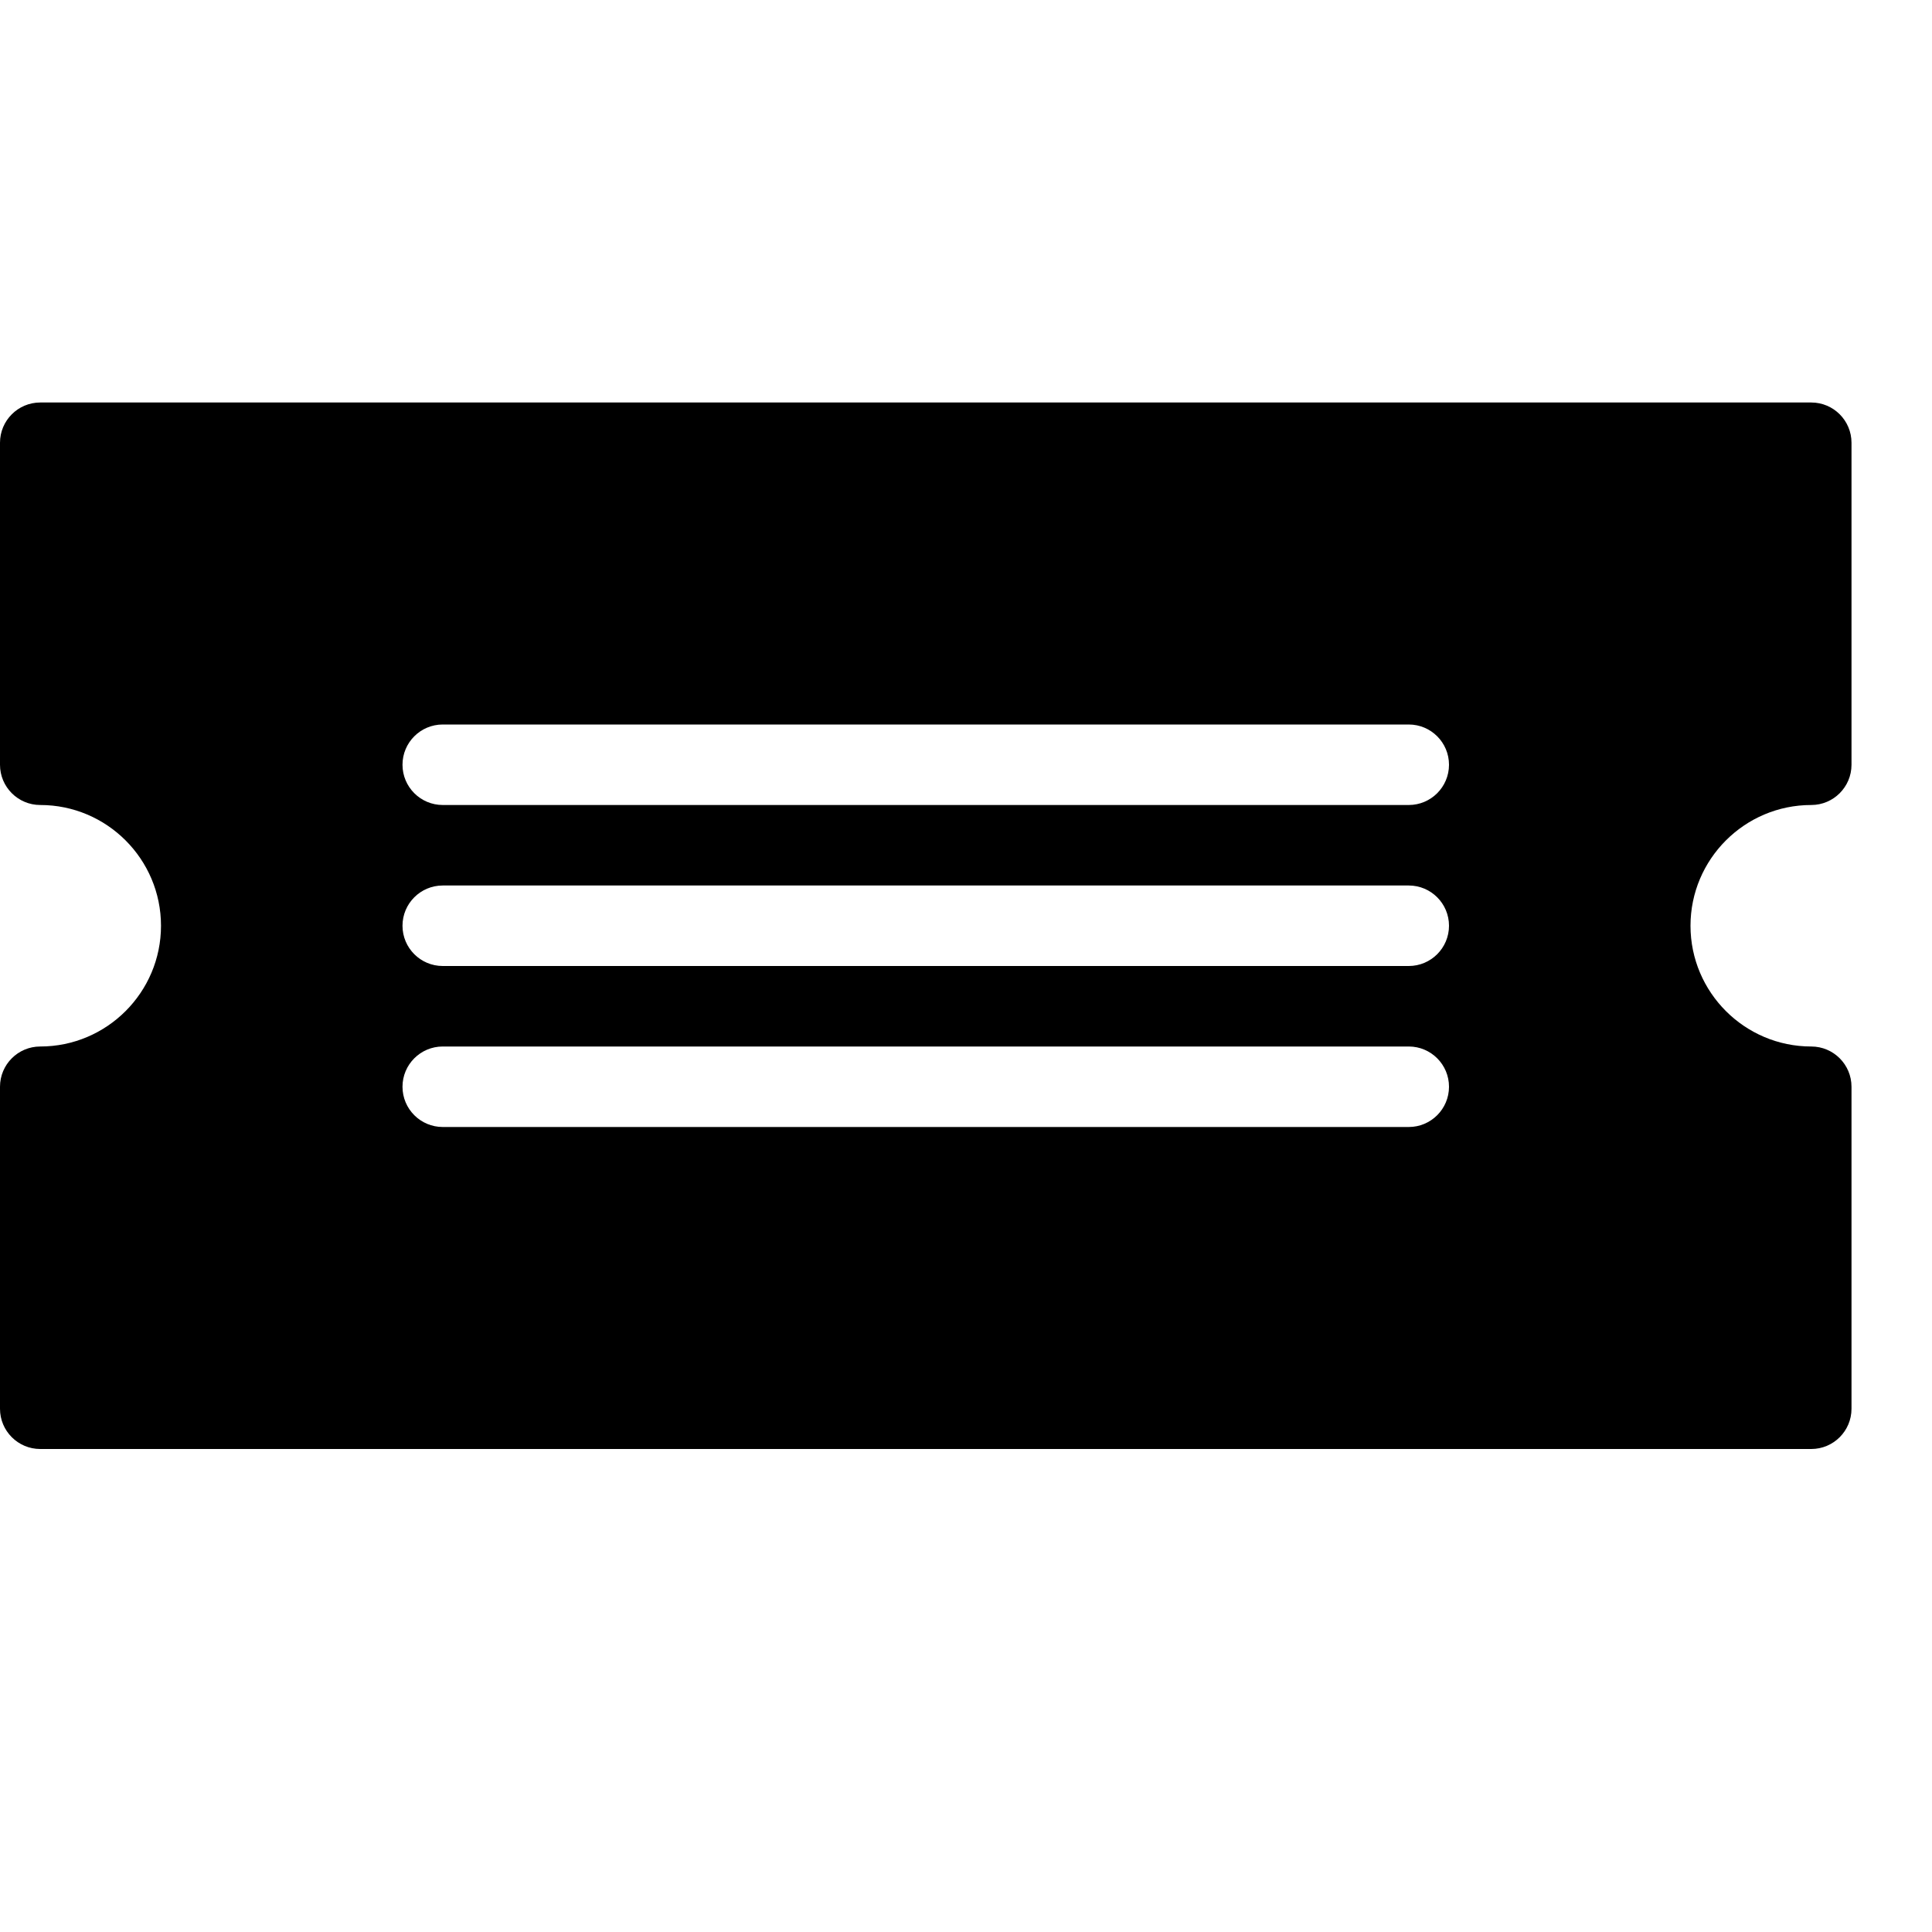 <?xml version="1.0" encoding="iso-8859-1"?>
<!-- Generator: Adobe Illustrator 19.2.1, SVG Export Plug-In . SVG Version: 6.00 Build 0)  -->
<svg version="1.1" xmlns="http://www.w3.org/2000/svg" xmlns:xlink="http://www.w3.org/1999/xlink" x="0px" y="0px"
	 viewBox="0 0 24 24" style="enable-background:new 0 0 24 24;" xml:space="preserve">
<g id="Event">
</g>
<g id="Event_2">
</g>
<g id="Add_Event">
</g>
<g id="Remove_Event">
</g>
<g id="Event_Reminder">
</g>
<g id="Wine_Glass">
</g>
<g id="Toast">
</g>
<g id="Champagne">
</g>
<g id="Champagne_Open">
</g>
<g id="Alcohol_Drink">
</g>
<g id="Beer_Glass">
</g>
<g id="Party_Cake">
</g>
<g id="Pizza_Food">
</g>
<g id="Disco_Ball">
</g>
<g id="Equalizer">
</g>
<g id="DJ">
</g>
<g id="Tent">
</g>
<g id="Firework_1">
</g>
<g id="Firework_2">
</g>
<g id="Party_Glasses">
</g>
<g id="Barbeque">
</g>
<g id="Horn">
</g>
<g id="Speaker">
</g>
<g id="VIP">
</g>
<g id="Event_Ticket">
	<path d="M22.5,10c0.276,0,0.5-0.224,0.5-0.5v-4C23,5.224,22.776,5,22.5,5h-22C0.224,5,0,5.224,0,5.5v4C0,9.776,0.224,10,0.5,10
		C1.327,10,2,10.673,2,11.5S1.327,13,0.5,13C0.224,13,0,13.224,0,13.5v4C0,17.776,0.224,18,0.5,18h22c0.276,0,0.5-0.224,0.5-0.5v-4
		c0-0.276-0.224-0.5-0.5-0.5c-0.827,0-1.5-0.673-1.5-1.5S21.673,10,22.5,10z M17.5,14h-12C5.224,14,5,13.776,5,13.5S5.224,13,5.5,13
		h12c0.276,0,0.5,0.224,0.5,0.5S17.776,14,17.5,14z M17.5,12h-12C5.224,12,5,11.776,5,11.5S5.224,11,5.5,11h12
		c0.276,0,0.5,0.224,0.5,0.5S17.776,12,17.5,12z M17.5,10h-12C5.224,10,5,9.776,5,9.5S5.224,9,5.5,9h12C17.776,9,18,9.224,18,9.5
		S17.776,10,17.5,10z"/>
</g>
<g id="VIP_Ticket">
</g>
<g id="Popcorn">
</g>
<g id="Cord">
</g>
<g id="Invitation_1">
</g>
<g id="Invitation_2">
</g>
</svg>
